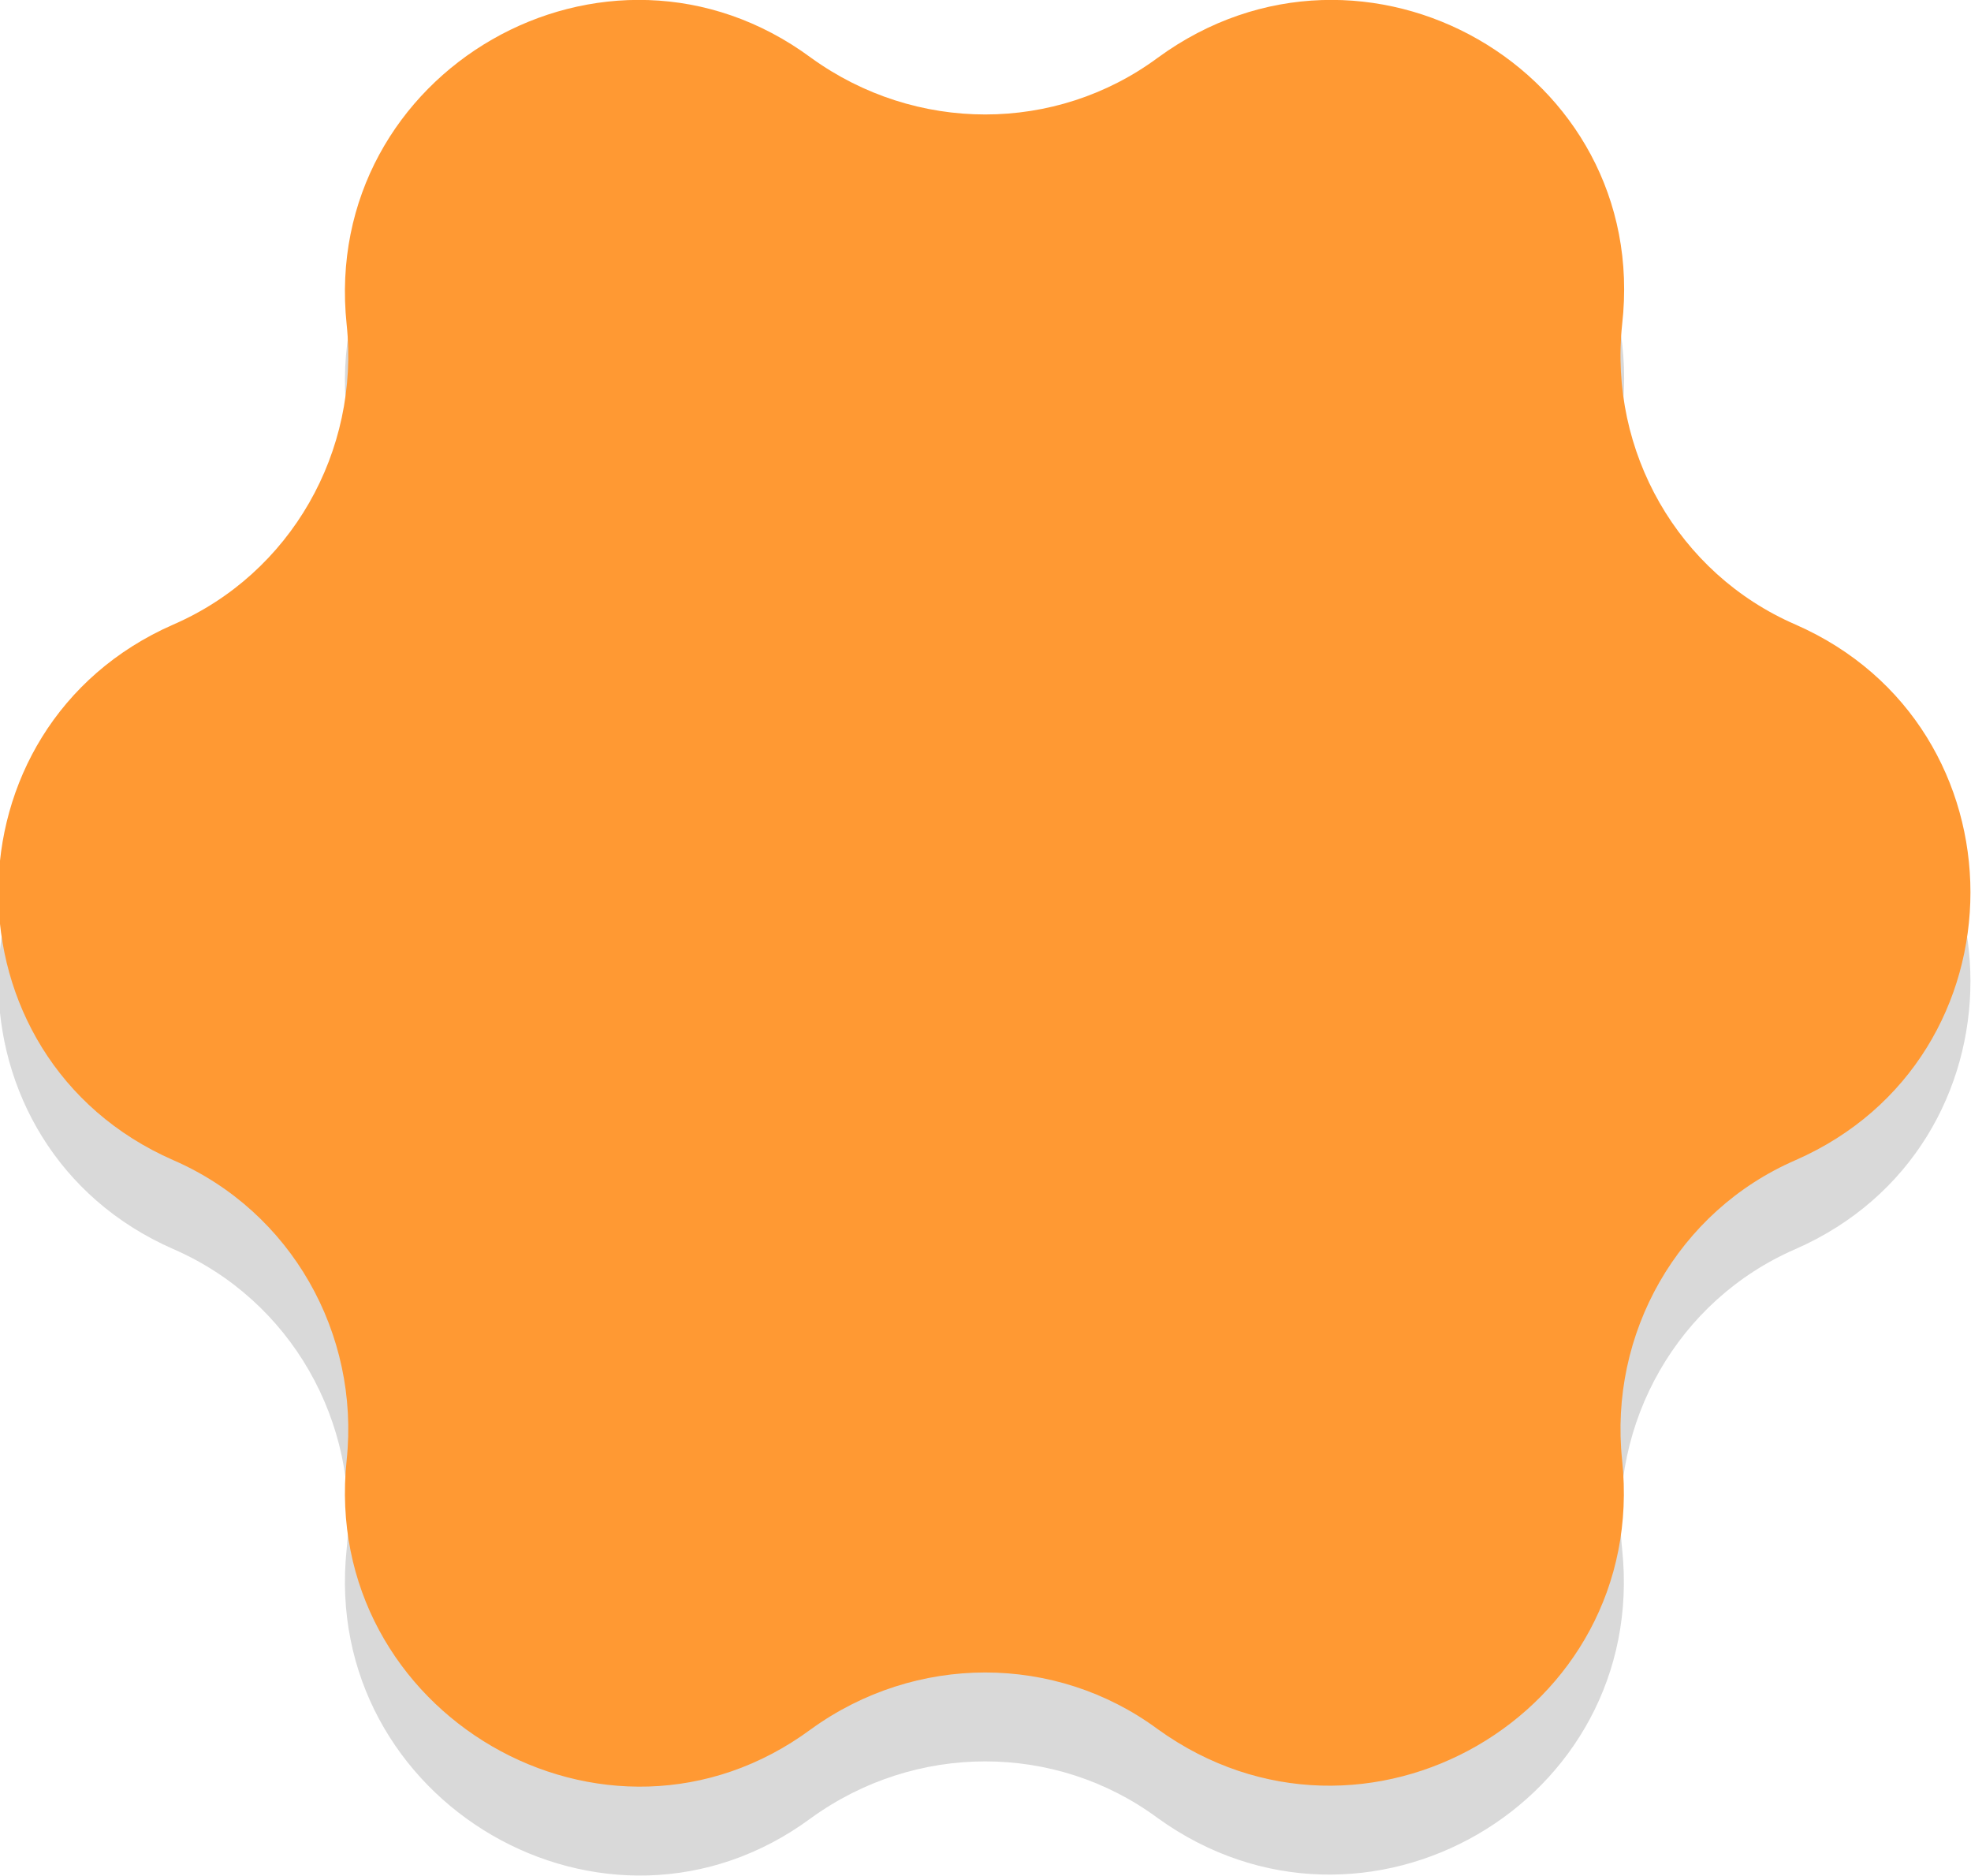 <!-- Generator: Adobe Illustrator 20.1.0, SVG Export Plug-In  -->
<svg version="1.1"
	 xmlns="http://www.w3.org/2000/svg" xmlns:xlink="http://www.w3.org/1999/xlink" xmlns:a="http://ns.adobe.com/AdobeSVGViewerExtensions/3.0/"
	 x="0px" y="0px" width="88.7px" height="84.4px" viewBox="0 0 88.7 84.4" style="enable-background:new 0 0 88.7 84.4;"
	 xml:space="preserve">
<style type="text/css">
	.st0{opacity:0.15;}
	.st1{fill:#FF9933;}
</style>
<defs>
</defs>
<path class="st0" d="M52.1,6.6L52.1,6.6C61.4-0.2,74.3,7.2,73,18.6l0,0c-0.6,5.7,2.5,11.2,7.8,13.5l0,0c10.5,4.6,10.5,19.5,0,24.1
	l0,0c-5.3,2.3-8.4,7.8-7.8,13.5l0,0c1.2,11.4-11.6,18.8-20.9,12.1l0,0c-4.6-3.4-10.9-3.4-15.6,0l0,0c-9.2,6.8-22.1-0.7-20.9-12.1
	l0,0c0.6-5.7-2.5-11.2-7.8-13.5l0,0c-10.5-4.6-10.5-19.5,0-24.1l0,0c5.3-2.3,8.4-7.8,7.8-13.5l0,0C14.4,7.2,27.3-0.2,36.5,6.6l0,0
	C41.2,10,47.5,10,52.1,6.6z"/>
<path class="st1" d="M52.1,2.6L52.1,2.6C61.4-4.2,74.3,3.2,73,14.6l0,0c-0.6,5.7,2.5,11.2,7.8,13.5l0,0c10.5,4.6,10.5,19.5,0,24.1
	l0,0c-5.3,2.3-8.4,7.8-7.8,13.5l0,0c1.2,11.4-11.6,18.8-20.9,12.1l0,0c-4.6-3.4-10.9-3.4-15.6,0l0,0c-9.2,6.8-22.1-0.7-20.9-12.1
	l0,0c0.6-5.7-2.5-11.2-7.8-13.5l0,0c-10.5-4.6-10.5-19.5,0-24.1l0,0c5.3-2.3,8.4-7.8,7.8-13.5l0,0C14.4,3.2,27.3-4.2,36.5,2.6l0,0
	C41.2,6,47.5,6,52.1,2.6z"/>
</svg>
